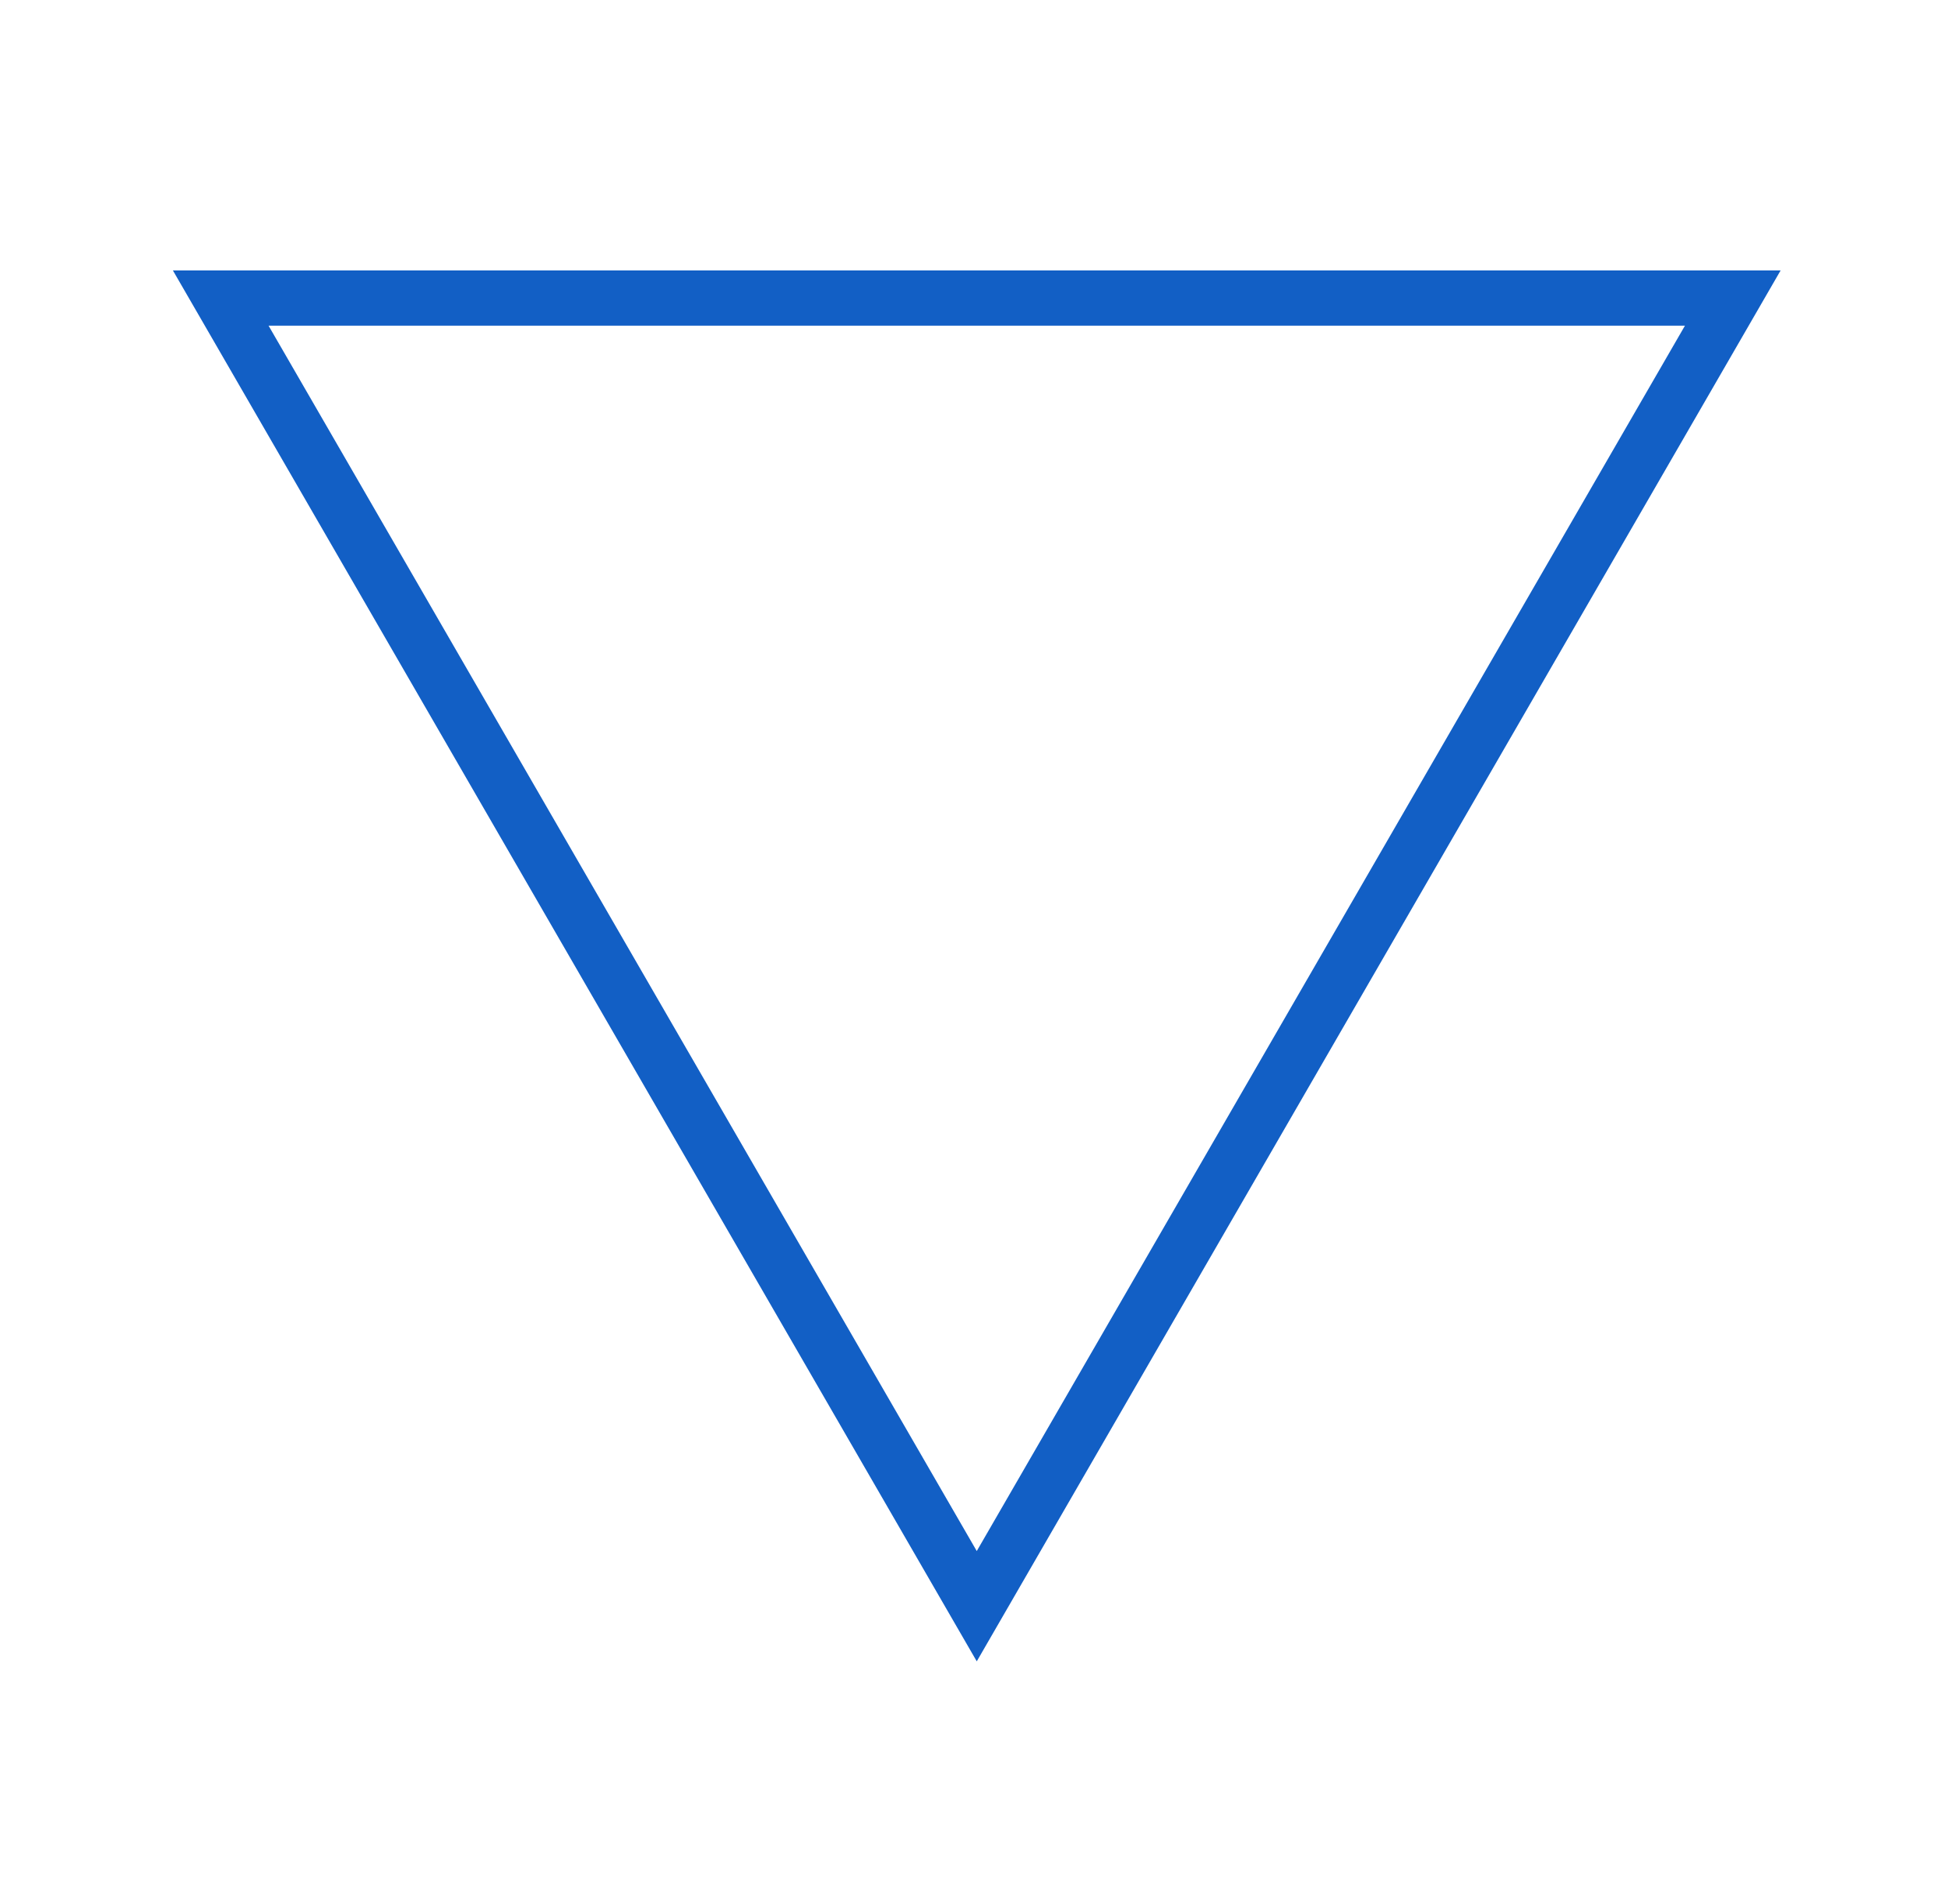 <?xml version="1.0" encoding="utf-8"?>
<!-- Generator: Adobe Illustrator 17.1.0, SVG Export Plug-In . SVG Version: 6.00 Build 0)  -->
<!DOCTYPE svg PUBLIC "-//W3C//DTD SVG 1.1//EN" "http://www.w3.org/Graphics/SVG/1.1/DTD/svg11.dtd">
<svg version="1.1" id="Слой_1" xmlns="http://www.w3.org/2000/svg" xmlns:xlink="http://www.w3.org/1999/xlink" x="0px" y="0px"
	 viewBox="0 0 35.3 34.5" enable-background="new 0 0 35.3 34.5" xml:space="preserve">
<polygon fill="none" stroke="#125FC5" stroke-miterlimit="10" points="31.4,5.4 17.7,29.1 4,5.4 "/>
</svg>
